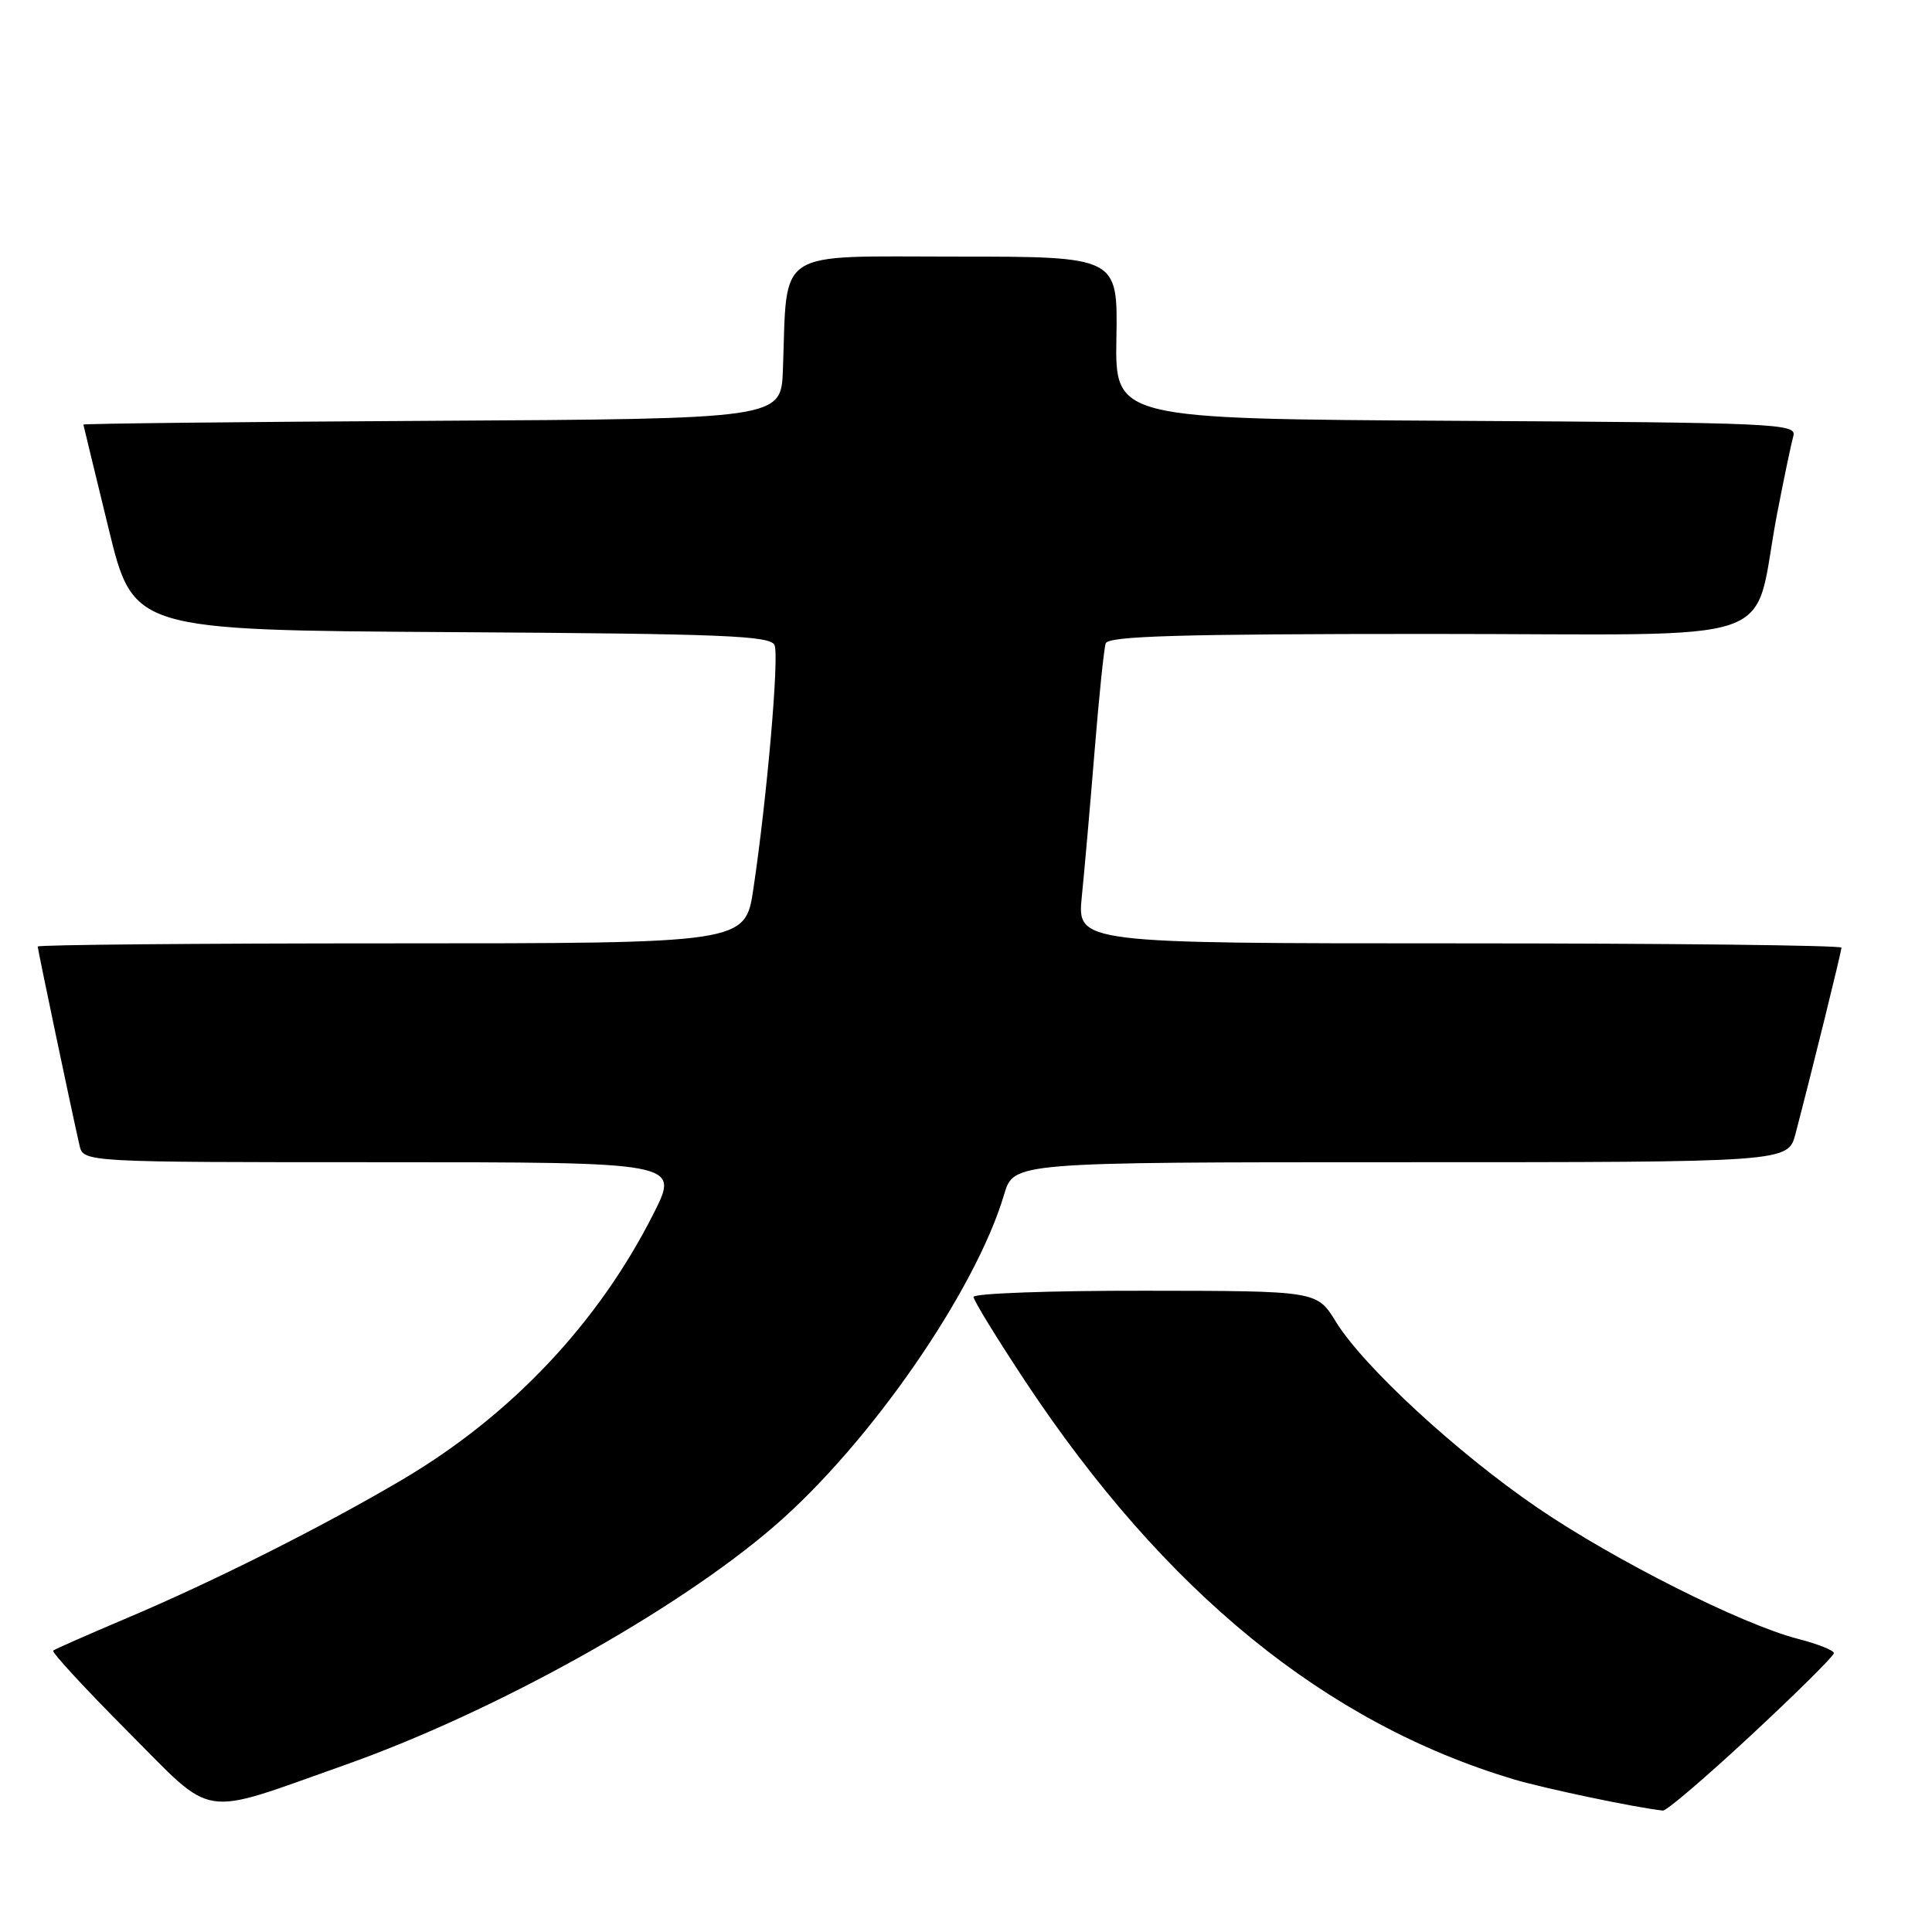 <?xml version="1.0" encoding="UTF-8" standalone="no"?>
<!DOCTYPE svg PUBLIC "-//W3C//DTD SVG 1.1//EN" "http://www.w3.org/Graphics/SVG/1.1/DTD/svg11.dtd" >
<svg xmlns="http://www.w3.org/2000/svg" xmlns:xlink="http://www.w3.org/1999/xlink" version="1.1" viewBox="0 0 256 256">
 <g >
 <path fill="currentColor"
d=" M 45.53 233.93 C 65.40 226.92 89.59 213.48 102.65 202.18 C 115.27 191.27 129.28 171.03 133.06 158.25 C 134.32 154.00 134.32 154.00 185.62 154.00 C 236.92 154.00 236.92 154.00 237.91 150.25 C 240.13 141.77 244.00 126.10 244.00 125.57 C 244.00 125.26 221.21 125.00 193.36 125.00 C 142.72 125.00 142.72 125.00 143.35 118.75 C 143.70 115.31 144.46 106.65 145.04 99.50 C 145.62 92.35 146.28 85.94 146.51 85.25 C 146.84 84.28 156.33 84.00 189.43 84.00 C 237.77 84.00 232.02 86.00 235.49 68.00 C 236.39 63.33 237.36 58.72 237.63 57.76 C 238.10 56.13 235.33 56.00 192.94 55.76 C 147.74 55.50 147.74 55.50 147.93 44.75 C 148.11 34.00 148.11 34.00 126.62 34.00 C 102.42 34.00 104.34 32.74 103.74 49.00 C 103.50 55.50 103.50 55.50 57.25 55.76 C 31.81 55.90 11.02 56.13 11.05 56.26 C 11.07 56.39 12.57 62.58 14.38 70.00 C 17.66 83.50 17.66 83.50 59.87 83.76 C 96.07 83.98 102.15 84.23 102.64 85.50 C 103.25 87.08 101.63 105.71 99.83 117.75 C 98.76 125.00 98.76 125.00 51.88 125.00 C 26.10 125.00 5.00 125.19 5.00 125.42 C 5.00 125.82 9.46 147.06 10.53 151.75 C 11.04 154.00 11.04 154.00 50.53 154.00 C 90.03 154.00 90.03 154.00 86.63 160.75 C 79.31 175.28 67.77 187.51 53.36 196.03 C 42.70 202.32 28.26 209.58 16.50 214.54 C 11.55 216.64 7.30 218.51 7.05 218.71 C 6.80 218.90 11.25 223.73 16.94 229.44 C 28.61 241.15 26.17 240.77 45.53 233.93 Z  M 232.10 229.86 C 238.09 224.29 243.00 219.42 243.00 219.05 C 243.00 218.68 240.86 217.83 238.25 217.16 C 230.85 215.26 213.95 206.76 203.76 199.81 C 193.11 192.55 180.63 181.04 177.00 175.12 C 174.50 171.05 174.50 171.05 151.75 171.03 C 139.24 171.01 129.00 171.38 129.00 171.85 C 129.00 172.31 132.11 177.37 135.90 183.10 C 154.40 210.98 175.62 228.27 200.50 235.75 C 204.58 236.97 216.76 239.53 220.35 239.91 C 220.82 239.96 226.10 235.44 232.10 229.86 Z "/>
</g>
</svg>
